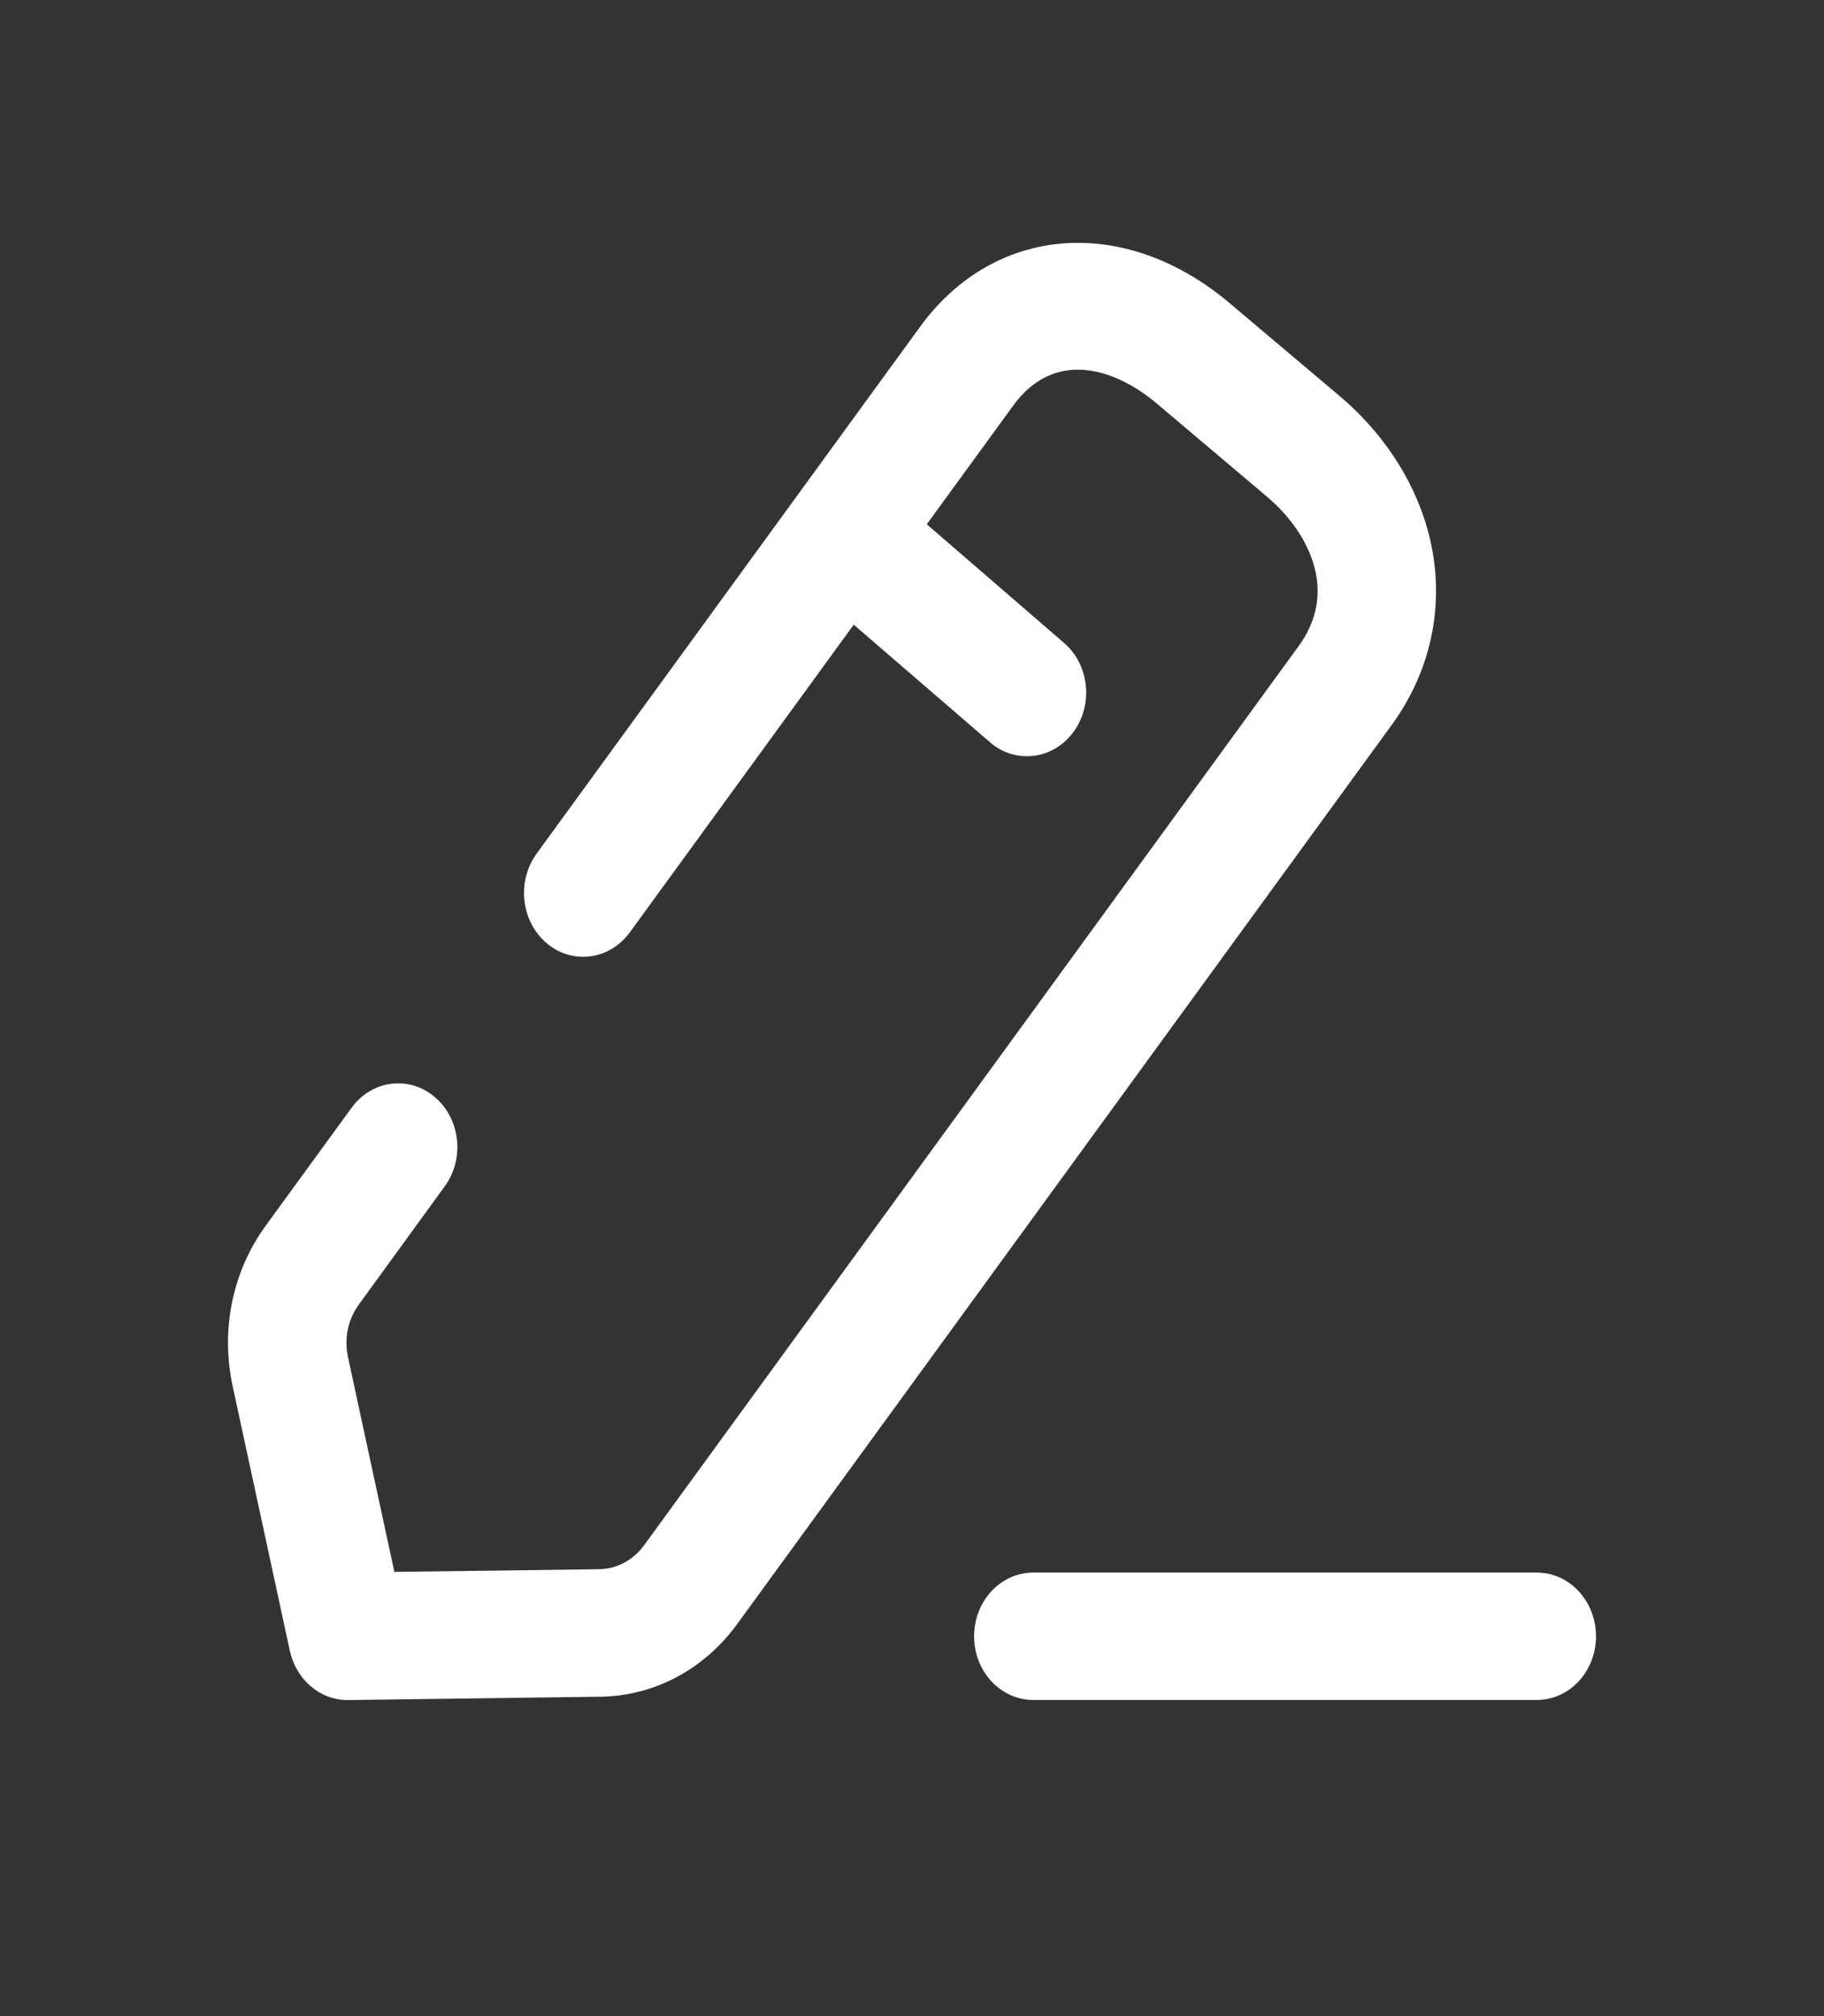 <svg width="19" height="21" viewBox="0 0 19 21" fill="none" xmlns="http://www.w3.org/2000/svg">
<rect x="0" y="0" width="19" height="21" fill="#333333" stroke="none"/>
<path fill-rule="evenodd" clip-rule="evenodd" d="M13.951 4.122C14.45 4.543 14.791 5.097 14.911 5.684C15.044 6.338 14.897 7.002 14.497 7.551L7.68 16.915C7.336 17.388 6.817 17.665 6.257 17.673L3.627 17.708H3.62C3.333 17.708 3.084 17.495 3.019 17.194L2.423 14.437C2.297 13.85 2.422 13.242 2.767 12.768L3.662 11.539C3.872 11.25 4.26 11.199 4.528 11.426C4.796 11.652 4.843 12.07 4.632 12.358L3.738 13.588C3.624 13.744 3.583 13.943 3.625 14.136L4.108 16.373L6.242 16.345C6.425 16.342 6.595 16.252 6.709 16.096L13.526 6.732C13.7 6.493 13.76 6.236 13.706 5.967C13.648 5.683 13.465 5.398 13.19 5.167L12.047 4.201C11.605 3.829 10.98 3.638 10.554 4.225L9.654 5.461L11.083 6.696C11.349 6.924 11.392 7.343 11.179 7.628C11.057 7.792 10.878 7.877 10.697 7.877C10.562 7.877 10.425 7.83 10.312 7.731L8.893 6.507L6.561 9.711C6.35 10 5.963 10.052 5.694 9.824C5.427 9.598 5.38 9.18 5.59 8.891L9.583 3.405C10.358 2.339 11.715 2.235 12.808 3.157L13.951 4.122ZM10.764 16.38H16.008C16.349 16.38 16.625 16.677 16.625 17.044C16.625 17.41 16.349 17.707 16.008 17.707H10.764C10.422 17.707 10.147 17.41 10.147 17.044C10.147 16.677 10.422 16.38 10.764 16.38Z" fill="white"/>
</svg>
